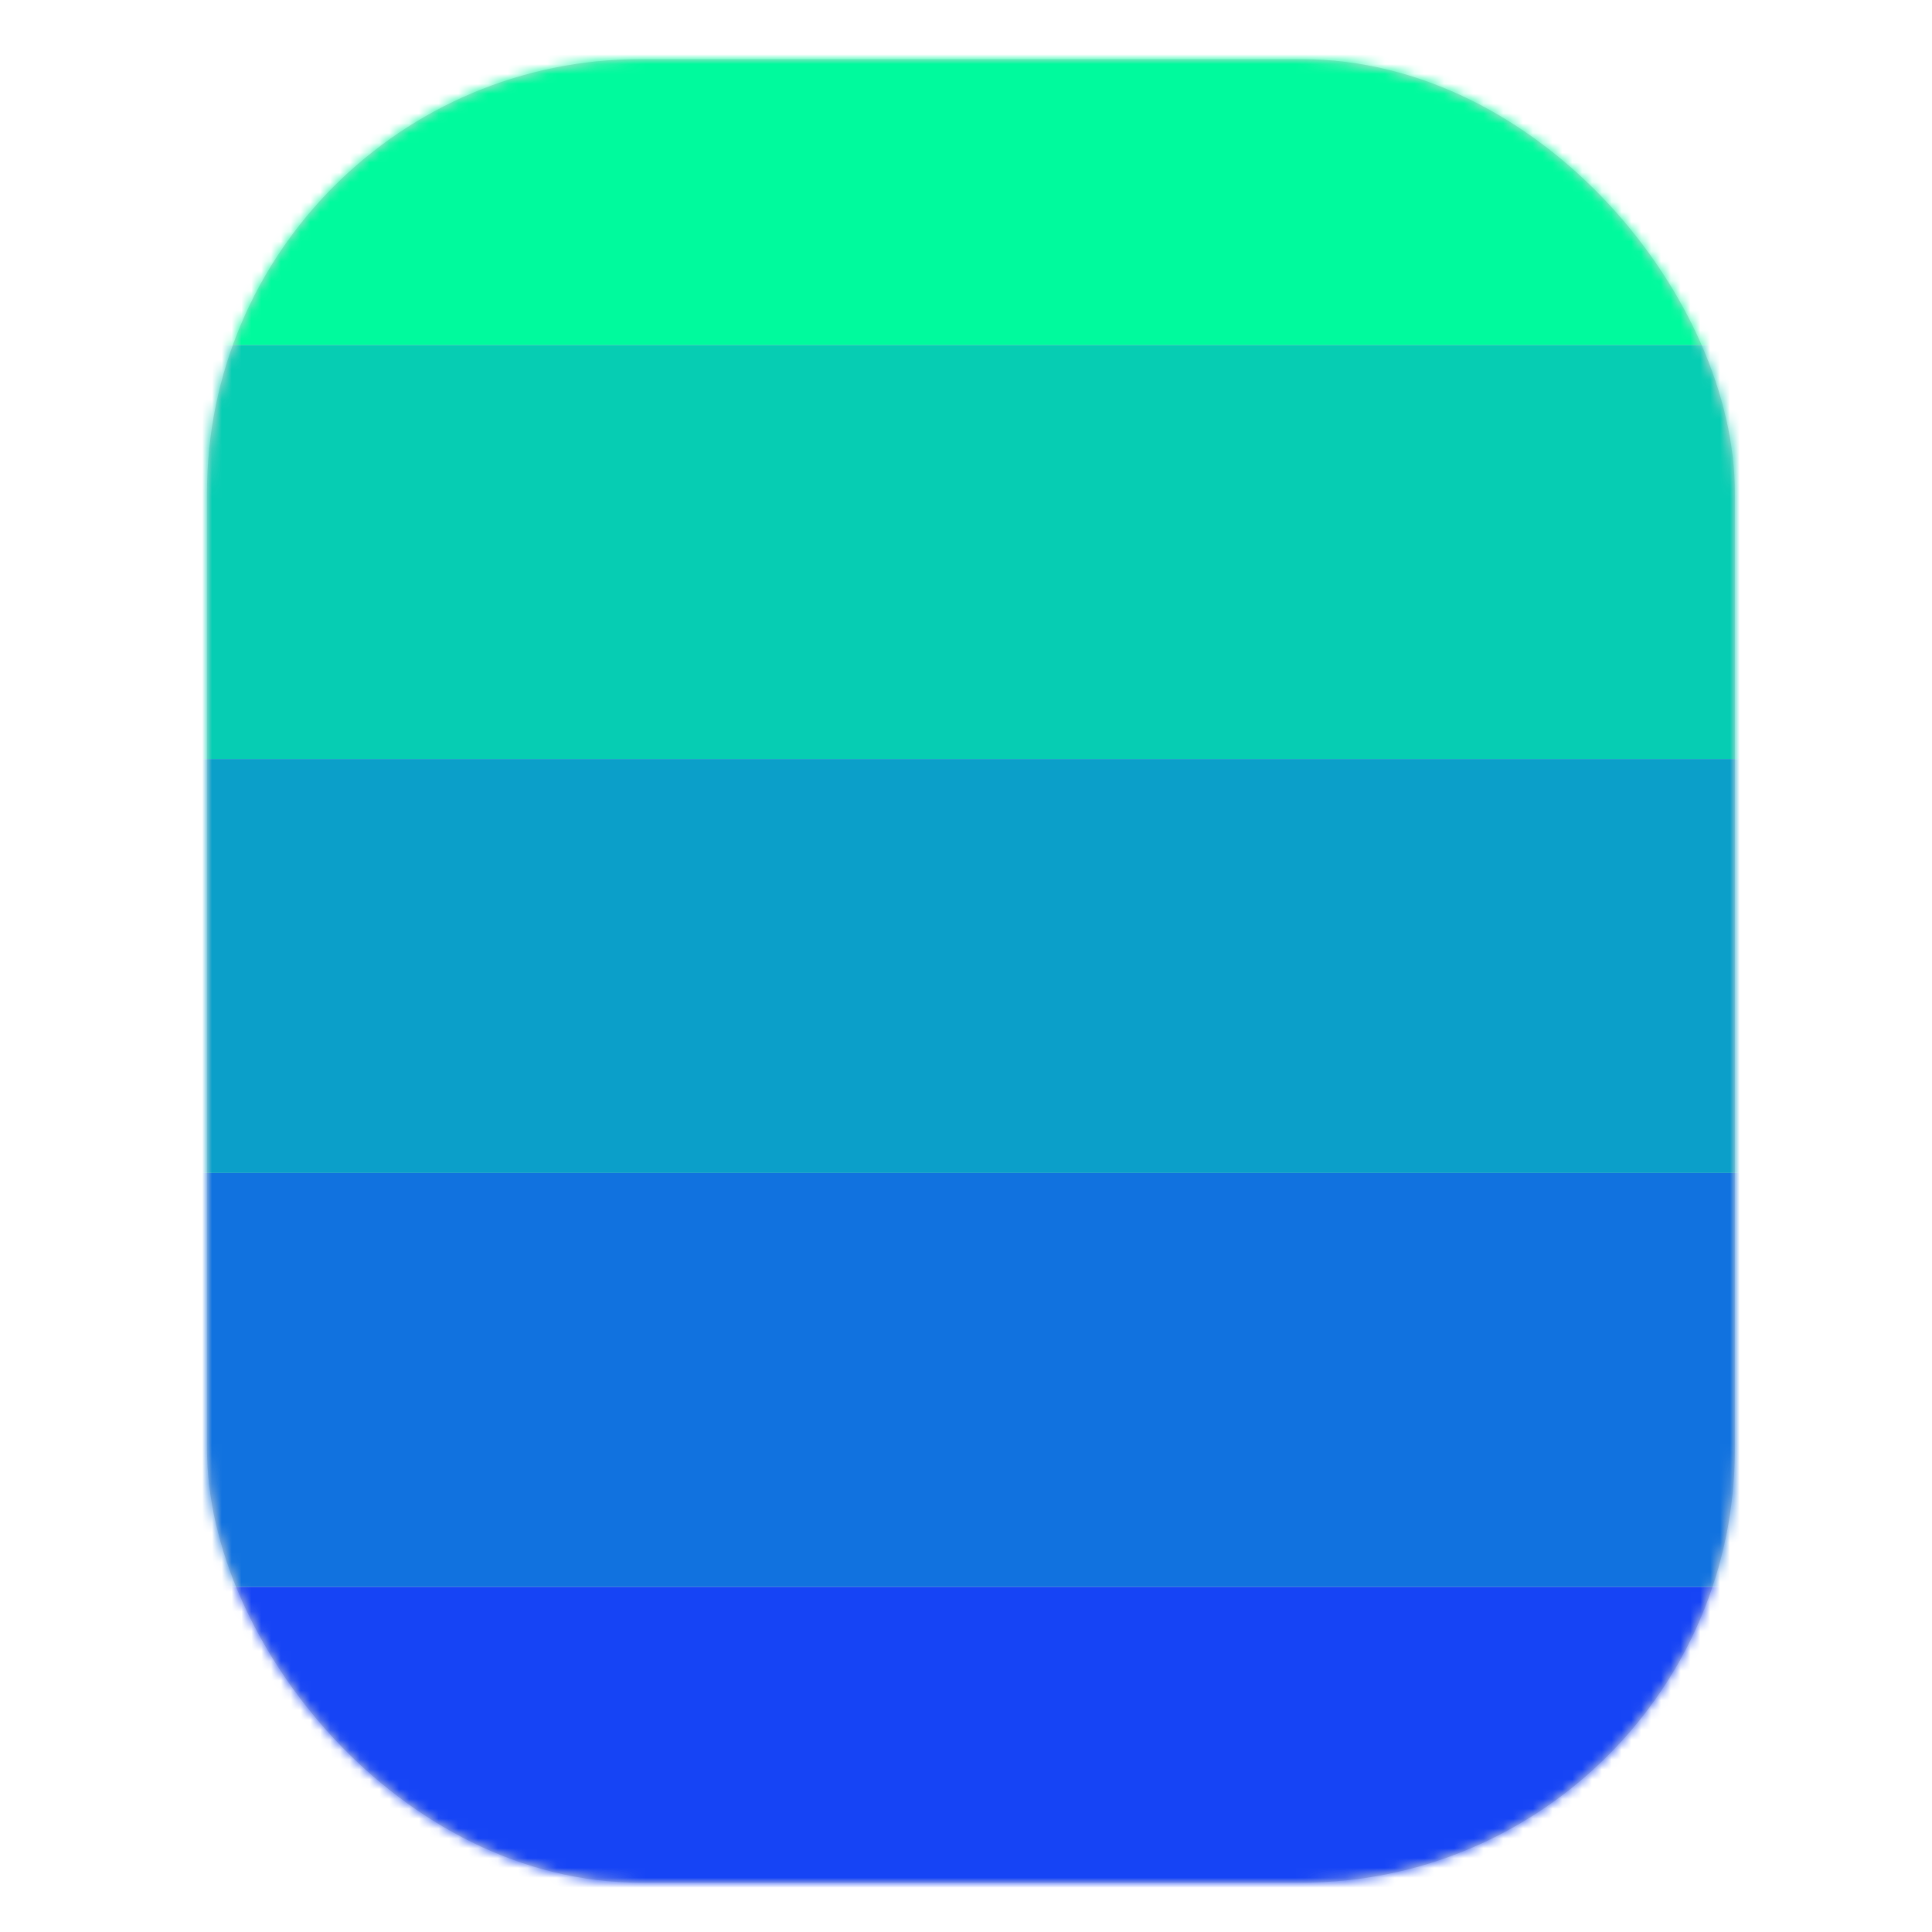 <?xml version="1.0" encoding="UTF-8" standalone="no"?>
<svg width="196px" height="196px" viewBox="0 0 196 196" version="1.1" xmlns="http://www.w3.org/2000/svg" xmlns:xlink="http://www.w3.org/1999/xlink">
    <!-- Generator: Sketch 39.1 (31720) - http://www.bohemiancoding.com/sketch -->
    <title>Artboard 5</title>
    <desc>Created with Sketch.</desc>
    <defs>
        <rect id="path-1" x="0" y="0" width="155" height="185" rx="44"></rect>
    </defs>
    <g id="Page-1" stroke="none" stroke-width="1" fill="none" fill-rule="evenodd">
        <g id="Artboard-5">
            <g id="Rectangle-5-+-Rectangle-5-Copy-+-Rectangle-5-Copy-2-+-Rectangle-5-Copy-3-+-Rectangle-5-Copy-4-Mask" transform="translate(21, 6)">
                <mask id="mask-2" fill="white">
                    <use xlink:href="#path-1"></use>
                </mask>
                <use id="Mask" fill="#D8D8D8" xlink:href="#path-1"></use>
                <g mask="url(#mask-2)">
                    <g transform="translate(-23, -13)">
                        <rect id="Rectangle-5" fill="#00FA9D" x="4.54747351e-13" y="-9.09494702e-13" width="210" height="42"></rect>
                        <rect id="Rectangle-5-Copy" fill="#06CDB3" x="4.54747351e-13" y="42" width="210" height="42"></rect>
                        <rect id="Rectangle-5-Copy-2" fill="#0B9FC9" x="4.54747351e-13" y="84" width="210" height="42"></rect>
                        <rect id="Rectangle-5-Copy-3" fill="#1172DF" x="4.54747351e-13" y="126" width="210" height="42"></rect>
                        <rect id="Rectangle-5-Copy-4" fill="#1644F5" x="4.54747351e-13" y="168" width="210" height="42"></rect>
                    </g>
                </g>
            </g>
        </g>
    </g>
</svg>